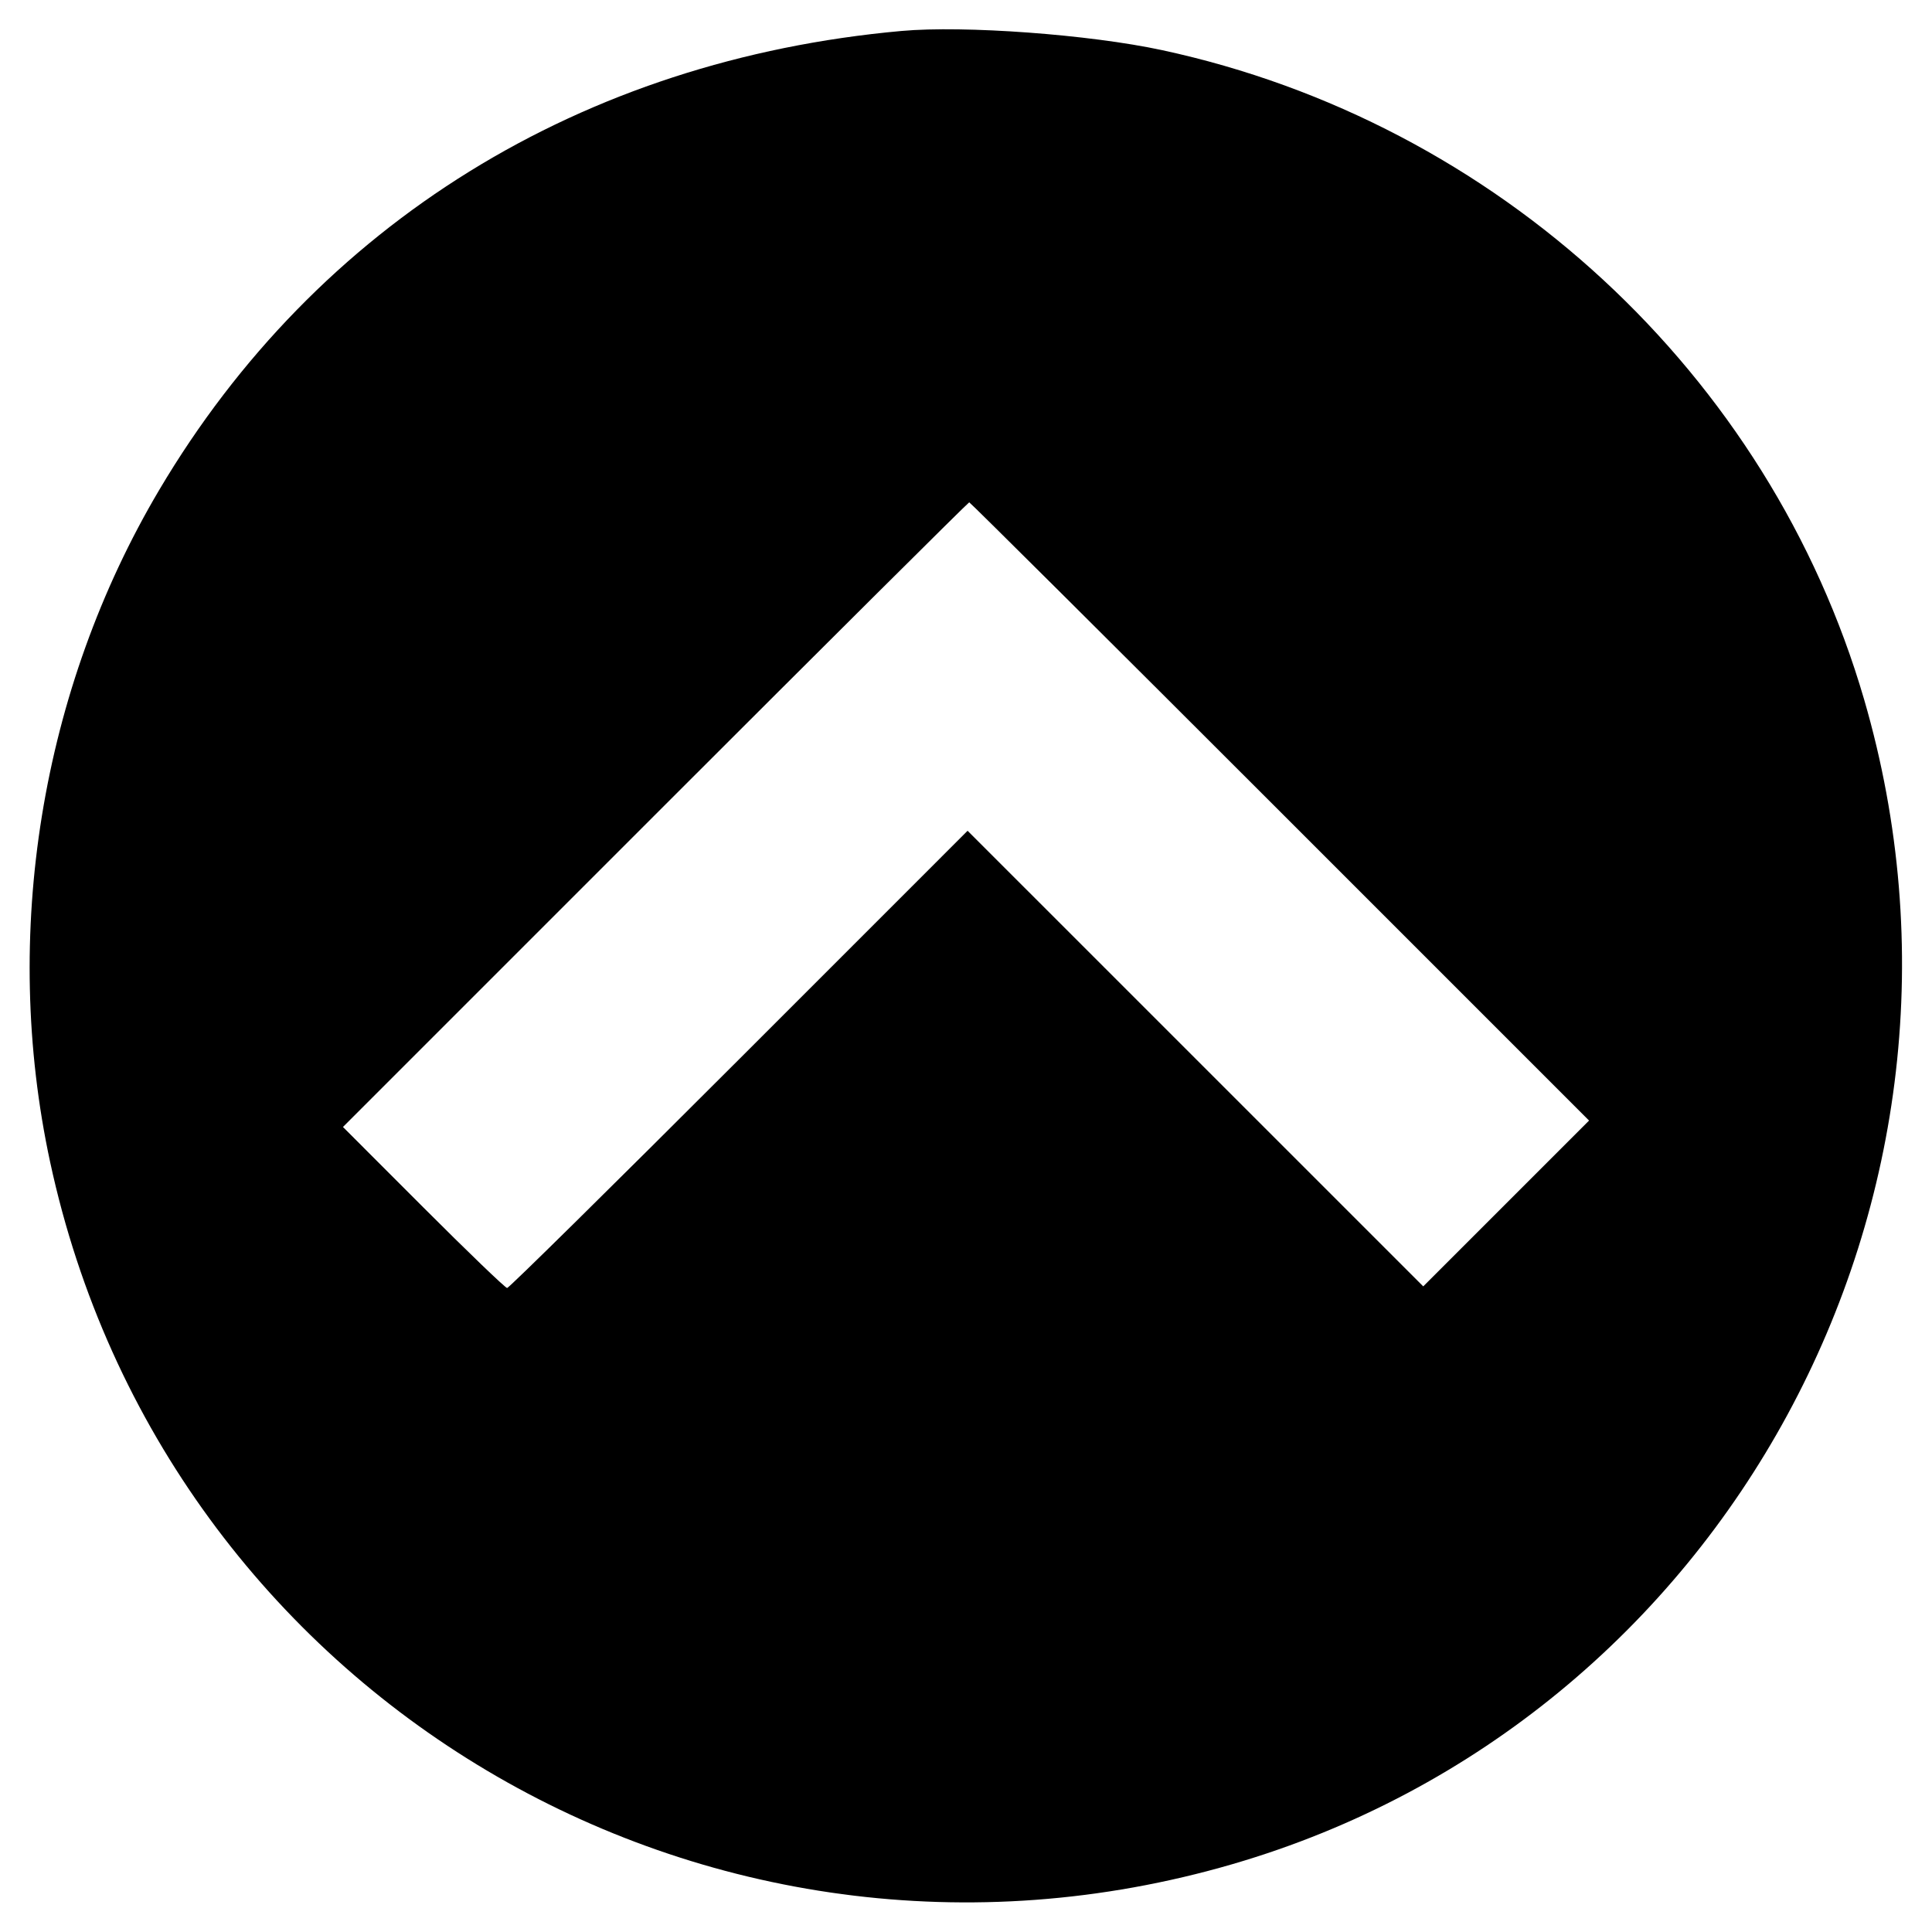 <!DOCTYPE svg PUBLIC "-//W3C//DTD SVG 1.1//EN" "http://www.w3.org/Graphics/SVG/1.1/DTD/svg11.dtd">
<svg xmlns="http://www.w3.org/2000/svg" viewBox="0 0 600 600">
<path d="M280 9.613C180.71 18.55 98.463 69.4 49.449 152.154 12.699 214.202.354 290.284 15.576 360.911c35.731 165.787 203.848 265.594 367.213 218.005 153.042-44.582 241.164-207.1 196.127-361.705C549.481 116.168 464.955 37.989 360.911 15.577 338.359 10.719 299.517 7.856 280 9.613m-76.497 243.384-96.994 96.997 24.988 25.003C145.24 388.749 156.94 400 157.495 400c.556 0 32.958-31.95 72.005-71l70.995-71 70.752 70.747L442 399.495l25.748-25.748L493.496 348 397.5 252c-52.798-52.8-96.223-96-96.5-96-.277 0-44.151 43.649-97.497 96.997" fill-rule="evenodd"/>
</svg>